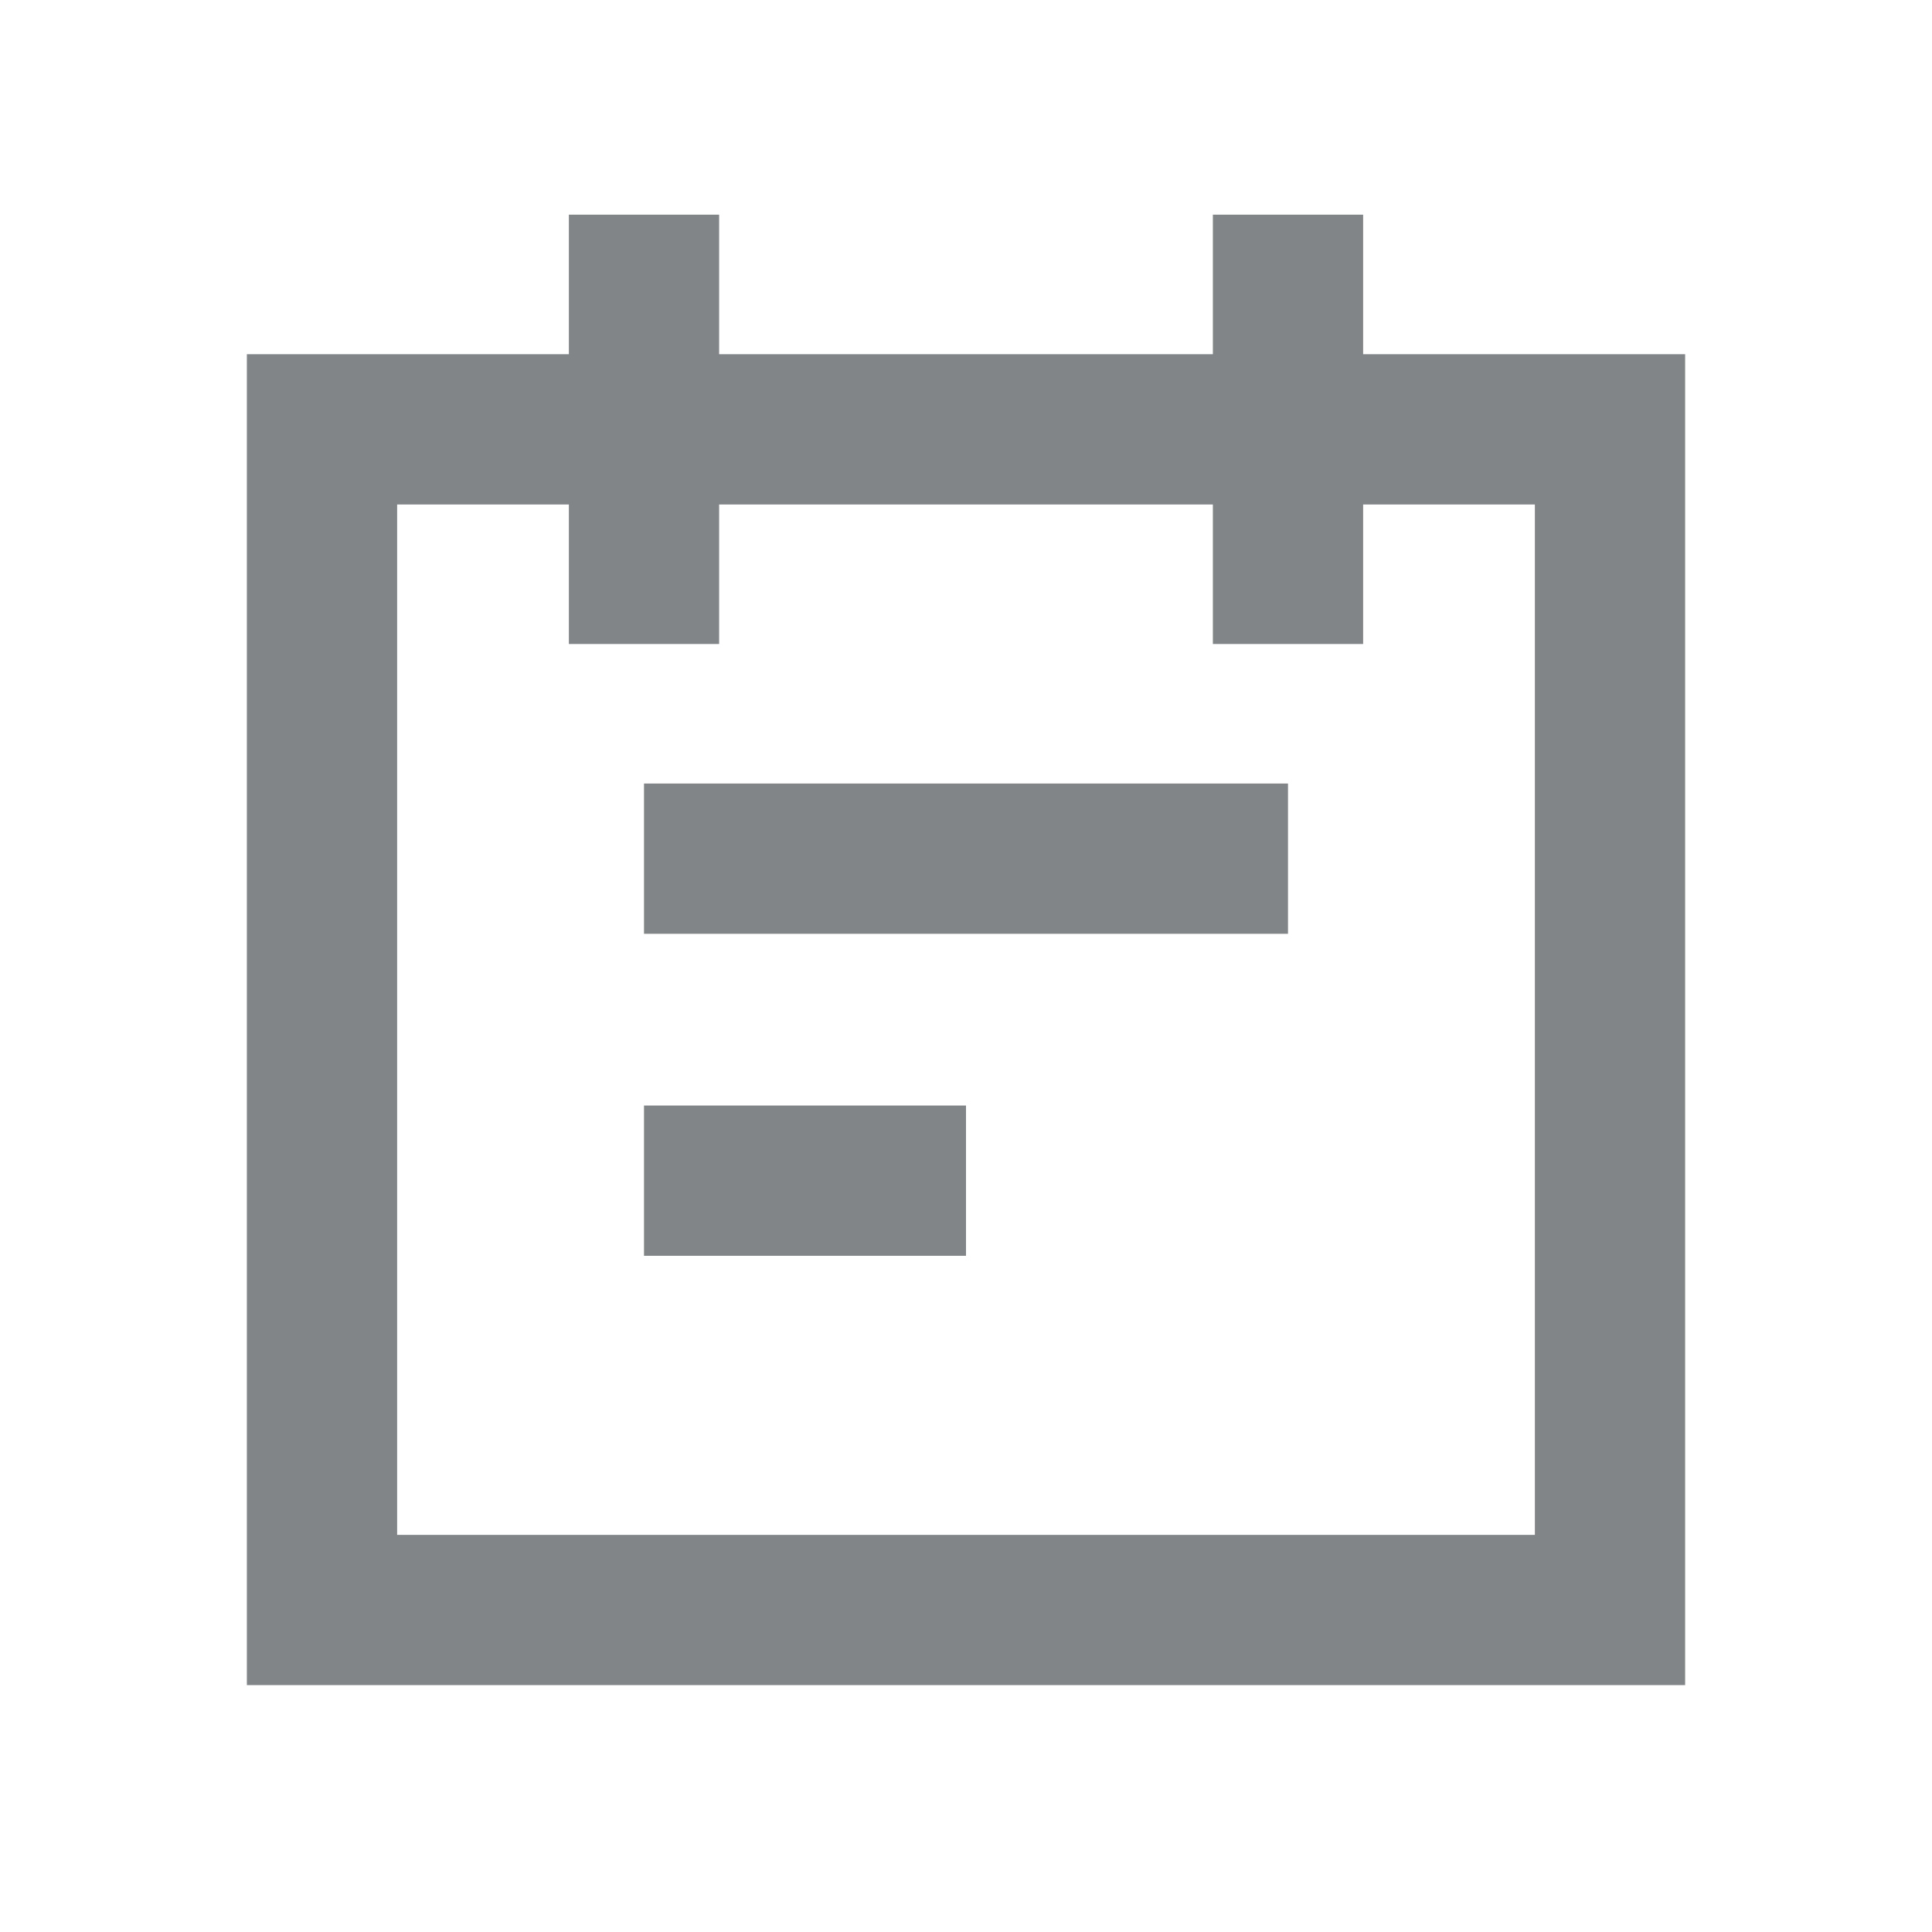 <?xml version="1.0" encoding="UTF-8"?>
<svg width="18px" height="18px" viewBox="0 0 18 18" version="1.1" xmlns="http://www.w3.org/2000/svg" xmlns:xlink="http://www.w3.org/1999/xlink">
    <title>icon_tr_dark</title>
    <g id="icon_tr_dark" stroke="none" stroke-width="1" fill="none" fill-rule="evenodd">
        <g id="编组" stroke="#818588" stroke-width="1.4">
            <g id="01-图标/浅色版/基础样式#通用/快捷交易">
                <rect id="矩形" stroke-linecap="round" x="3" y="4" width="12" height="11"></rect>
                <line x1="6" y1="8" x2="12" y2="8" id="路径"></line>
                <line x1="6" y1="11" x2="9" y2="11" id="路径备份"></line>
                <path d="M12,2 L12,6 M6,6 L6,2" id="形状"></path>
            </g>
        </g>
    </g>
</svg>